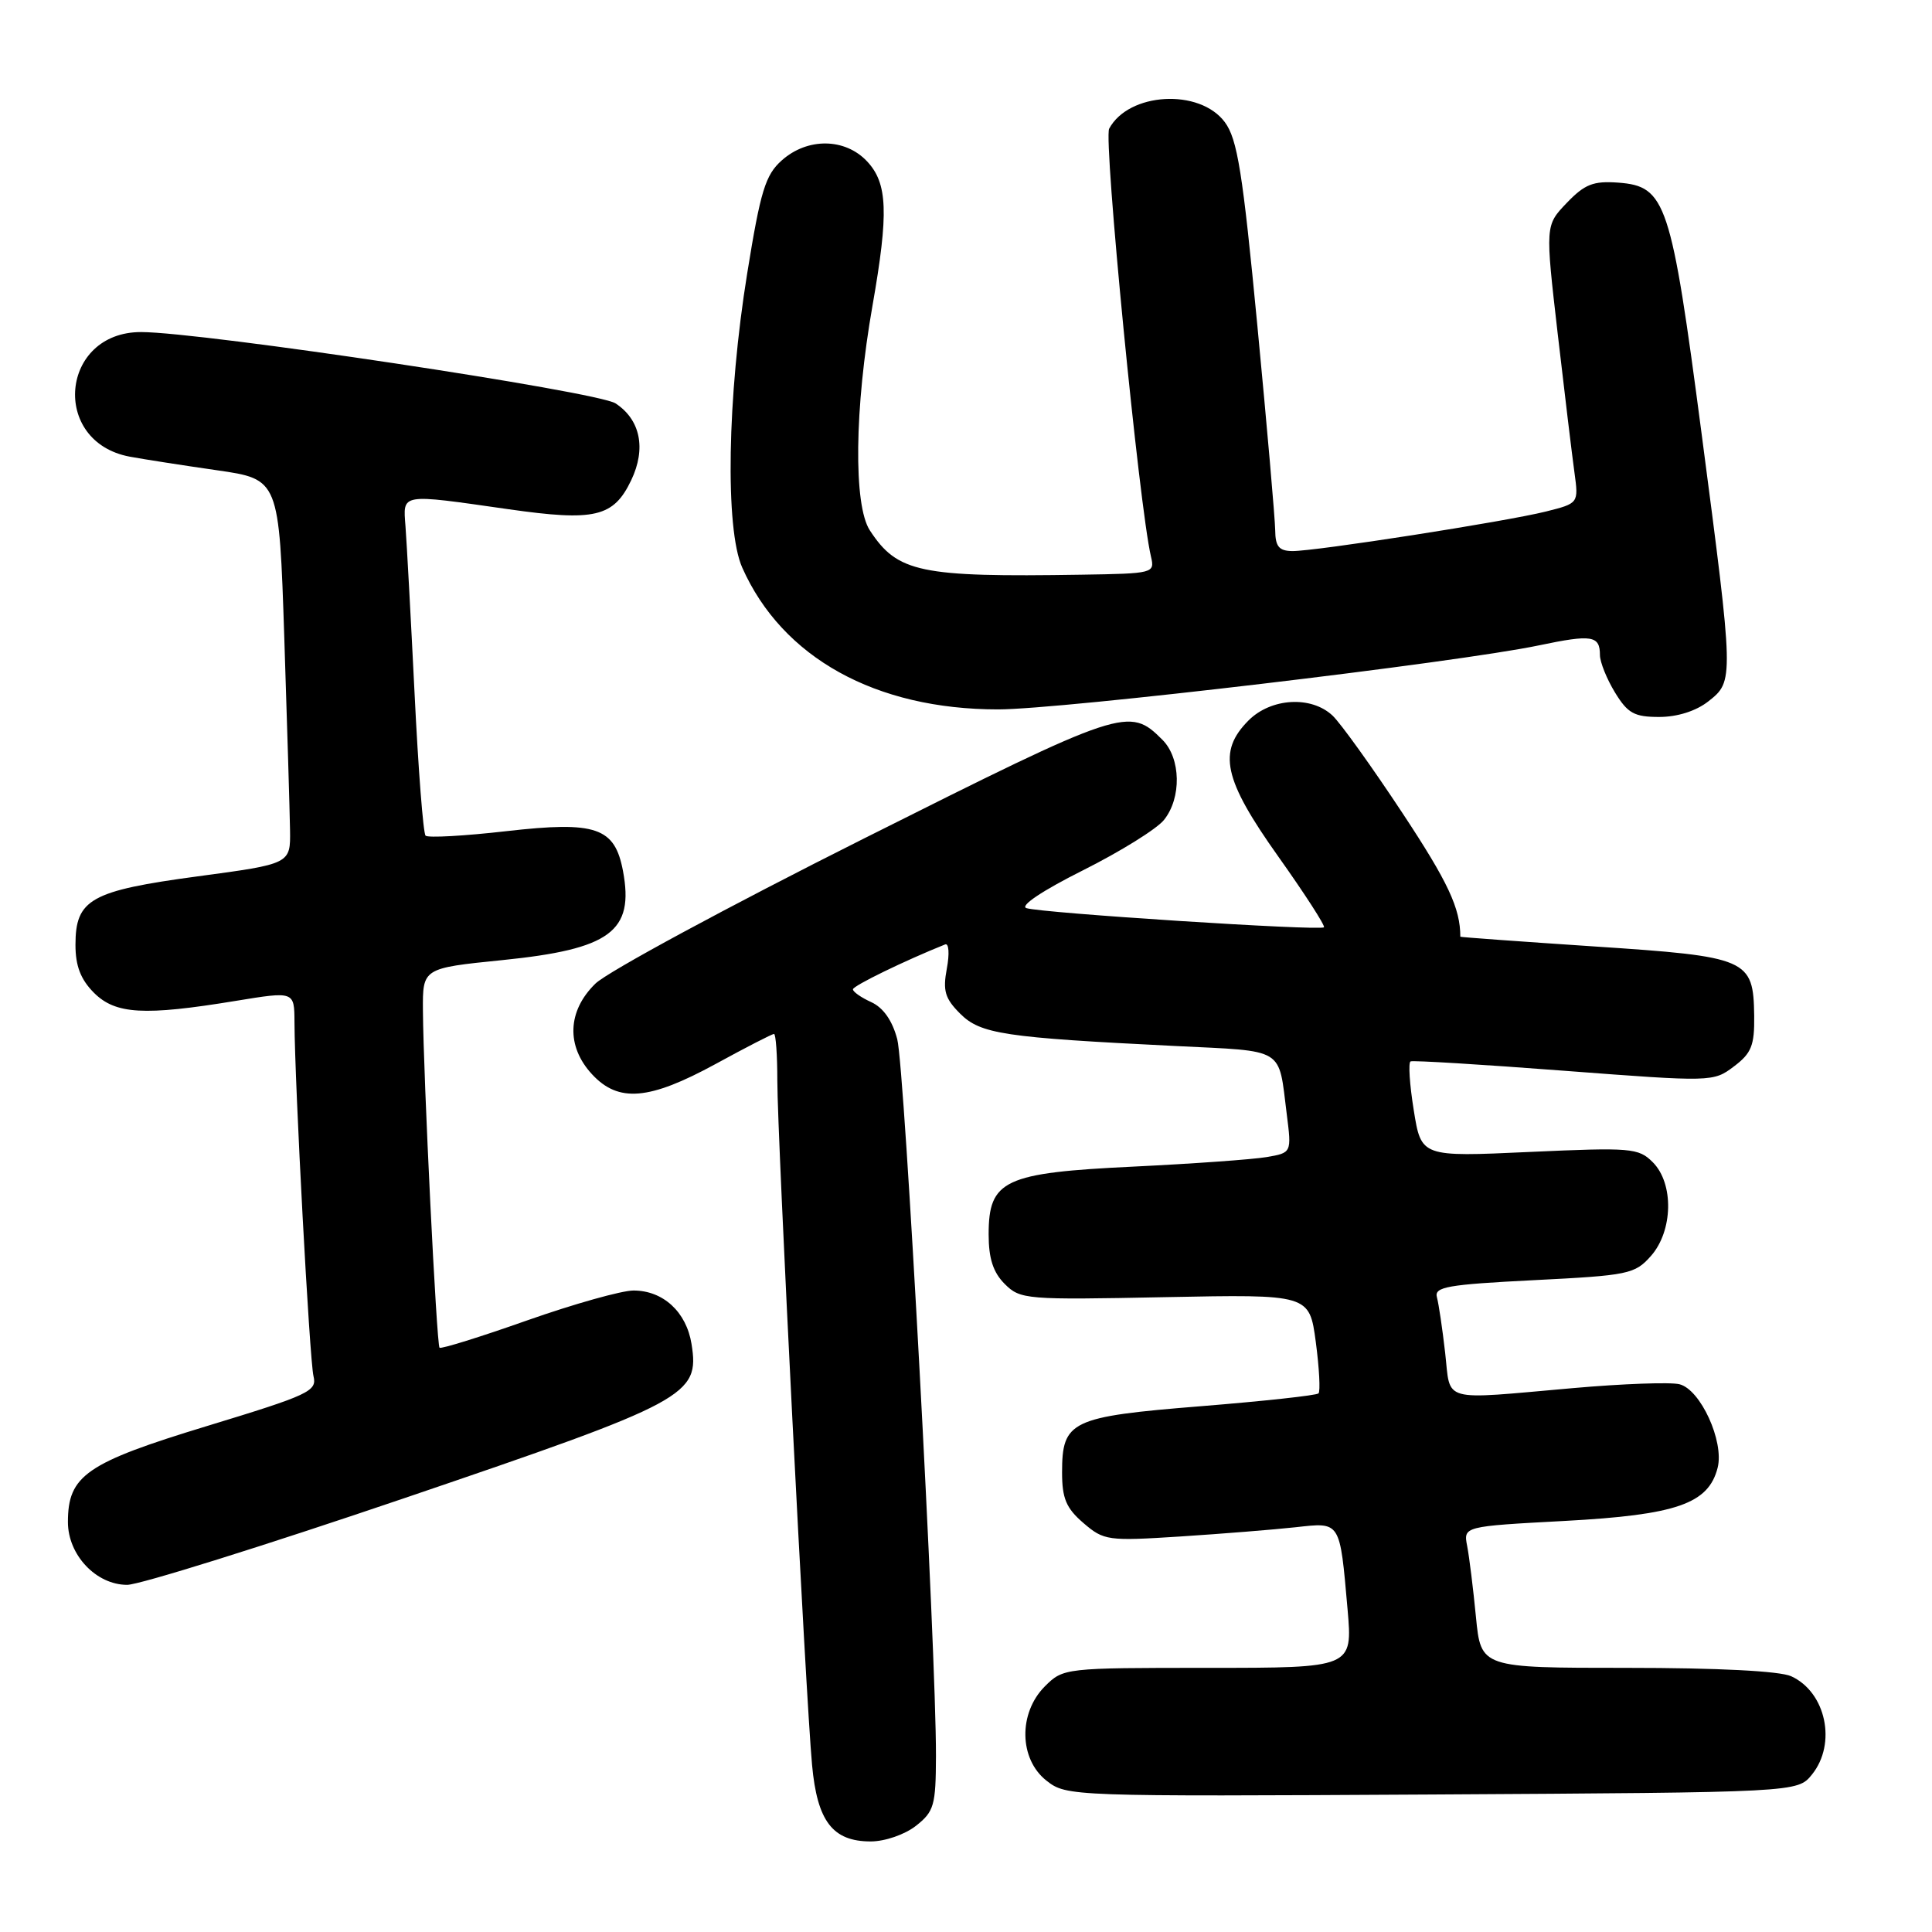 <?xml version="1.0" encoding="UTF-8" standalone="no"?>
<!DOCTYPE svg PUBLIC "-//W3C//DTD SVG 1.1//EN" "http://www.w3.org/Graphics/SVG/1.1/DTD/svg11.dtd" >
<svg xmlns="http://www.w3.org/2000/svg" xmlns:xlink="http://www.w3.org/1999/xlink" version="1.1" viewBox="0 0 256 256">
 <g >
 <path fill="currentColor"
d=" M 121.37 241.93 C 123.77 240.04 124.00 239.23 124.02 232.68 C 124.05 218.75 119.88 141.45 118.89 137.70 C 118.24 135.23 117.04 133.52 115.45 132.79 C 114.10 132.18 113.01 131.41 113.02 131.09 C 113.03 130.62 119.90 127.28 125.24 125.14 C 125.73 124.95 125.83 126.38 125.46 128.34 C 124.91 131.28 125.21 132.30 127.22 134.31 C 129.92 137.01 133.01 137.48 155.72 138.60 C 170.44 139.33 169.37 138.67 170.50 147.62 C 171.15 152.75 171.15 152.75 167.83 153.32 C 166.00 153.63 158.07 154.20 150.22 154.58 C 133.04 155.40 131.00 156.36 131.00 163.57 C 131.00 166.76 131.60 168.60 133.13 170.13 C 135.19 172.19 135.94 172.25 154.38 171.88 C 173.50 171.50 173.50 171.50 174.35 177.82 C 174.81 181.30 174.97 184.36 174.71 184.63 C 174.44 184.90 167.42 185.66 159.12 186.33 C 141.87 187.72 140.73 188.27 140.73 195.11 C 140.73 198.54 141.27 199.84 143.55 201.80 C 146.27 204.14 146.77 204.21 156.44 203.59 C 161.97 203.23 168.82 202.68 171.65 202.37 C 177.68 201.70 177.52 201.45 178.56 213.25 C 179.23 221.00 179.23 221.00 160.07 221.00 C 141.06 221.00 140.89 221.02 138.45 223.45 C 134.92 226.99 135.02 233.09 138.67 235.95 C 141.31 238.03 141.88 238.05 189.76 237.78 C 238.18 237.50 238.18 237.50 240.09 235.14 C 243.40 231.05 241.96 224.22 237.34 222.11 C 235.83 221.42 227.61 221.00 215.57 221.00 C 196.23 221.00 196.23 221.00 195.57 214.25 C 195.21 210.54 194.69 206.32 194.41 204.87 C 193.90 202.25 193.90 202.25 207.34 201.53 C 222.17 200.73 226.39 199.26 227.60 194.47 C 228.47 190.98 225.33 184.12 222.54 183.42 C 221.36 183.12 215.02 183.35 208.45 183.93 C 190.68 185.49 192.25 185.92 191.49 179.25 C 191.13 176.09 190.64 172.78 190.40 171.90 C 190.02 170.52 191.75 170.21 203.23 169.63 C 215.78 169.00 216.62 168.83 218.75 166.43 C 221.69 163.11 221.82 156.82 219.00 154.00 C 217.11 152.11 216.14 152.03 202.66 152.64 C 188.32 153.30 188.32 153.30 187.33 147.11 C 186.78 143.70 186.59 140.79 186.91 140.64 C 187.24 140.49 196.39 141.05 207.25 141.88 C 226.85 143.37 227.03 143.37 229.75 141.31 C 232.08 139.56 232.49 138.53 232.44 134.59 C 232.33 127.05 231.64 126.76 211.26 125.41 C 201.49 124.76 193.50 124.18 193.50 124.12 C 193.50 120.35 191.89 116.90 185.85 107.76 C 181.81 101.64 177.63 95.81 176.56 94.81 C 173.74 92.17 168.43 92.48 165.45 95.45 C 161.31 99.60 162.10 103.25 169.39 113.51 C 172.90 118.45 175.62 122.67 175.43 122.87 C 174.98 123.37 137.92 120.98 136.00 120.33 C 135.11 120.03 138.13 118.01 143.50 115.32 C 148.45 112.84 153.28 109.84 154.23 108.65 C 156.58 105.73 156.48 100.48 154.03 98.03 C 149.61 93.61 148.94 93.83 114.41 111.14 C 96.47 120.14 80.49 128.77 78.90 130.33 C 75.17 133.96 75.00 138.63 78.45 142.35 C 81.95 146.13 86.00 145.79 94.81 140.99 C 98.83 138.79 102.32 137.00 102.56 137.00 C 102.80 137.00 103.00 139.80 103.00 143.21 C 103.00 150.61 106.76 224.75 107.60 233.84 C 108.28 241.33 110.33 244.00 115.37 244.00 C 117.26 244.00 119.89 243.09 121.37 241.93 Z  M 53.65 198.49 C 91.19 185.72 92.72 184.90 91.63 178.08 C 90.95 173.84 87.87 171.00 83.94 171.00 C 82.38 171.00 76.04 172.78 69.85 174.96 C 63.66 177.15 58.44 178.77 58.24 178.58 C 57.85 178.18 56.10 142.66 56.04 133.90 C 56.00 128.29 56.00 128.29 66.56 127.22 C 80.88 125.77 84.05 123.43 82.55 115.41 C 81.46 109.63 79.00 108.78 67.13 110.13 C 61.53 110.77 56.70 111.04 56.39 110.73 C 56.08 110.42 55.42 101.92 54.93 91.83 C 54.43 81.75 53.89 71.81 53.73 69.75 C 53.40 65.33 52.92 65.41 67.35 67.47 C 78.83 69.11 81.30 68.53 83.64 63.63 C 85.64 59.44 84.86 55.61 81.56 53.45 C 79.16 51.88 26.81 44.01 18.70 44.00 C 7.99 43.99 6.66 58.54 17.19 60.51 C 19.01 60.85 24.21 61.66 28.74 62.31 C 36.98 63.50 36.98 63.50 37.67 84.50 C 38.05 96.05 38.39 107.52 38.43 109.98 C 38.50 114.47 38.50 114.47 26.20 116.12 C 12.01 118.03 10.00 119.16 10.00 125.20 C 10.00 128.00 10.69 129.78 12.45 131.55 C 15.31 134.40 19.07 134.62 31.25 132.62 C 39.00 131.35 39.00 131.35 39.02 135.43 C 39.05 143.57 41.02 180.25 41.54 182.35 C 42.03 184.34 40.98 184.83 27.45 188.95 C 11.42 193.83 9.00 195.50 9.00 201.68 C 9.00 206.04 12.74 210.00 16.85 210.00 C 18.47 210.00 35.03 204.82 53.65 198.49 Z  M 226.37 92.93 C 229.77 90.25 229.76 90.16 225.47 57.46 C 221.43 26.71 220.75 24.68 214.43 24.20 C 211.12 23.96 209.99 24.40 207.60 26.89 C 204.75 29.87 204.75 29.87 206.40 44.19 C 207.31 52.06 208.31 60.34 208.62 62.59 C 209.18 66.69 209.18 66.69 204.84 67.78 C 199.48 69.12 174.32 73.04 171.25 73.02 C 169.47 73.00 168.99 72.42 168.97 70.25 C 168.95 68.74 167.89 56.55 166.61 43.18 C 164.66 22.79 163.96 18.42 162.29 16.18 C 158.95 11.69 149.55 12.23 146.97 17.05 C 146.20 18.49 150.95 67.18 152.51 73.75 C 153.03 75.96 152.86 76.00 143.27 76.15 C 121.88 76.49 118.92 75.87 115.26 70.28 C 113.07 66.93 113.22 54.08 115.61 40.50 C 117.77 28.19 117.62 24.29 114.89 21.38 C 111.97 18.27 106.99 18.22 103.59 21.25 C 101.42 23.18 100.77 25.29 99.01 36.21 C 96.36 52.59 96.06 70.08 98.35 75.21 C 103.65 87.15 116.02 94.00 132.25 94.00 C 140.65 94.00 193.05 87.80 203.94 85.51 C 210.95 84.04 212.00 84.21 212.00 86.81 C 212.01 87.74 212.90 89.96 213.99 91.75 C 215.68 94.52 216.55 95.00 219.85 95.00 C 222.26 95.00 224.73 94.22 226.37 92.93 Z "/>
</g>
</svg>